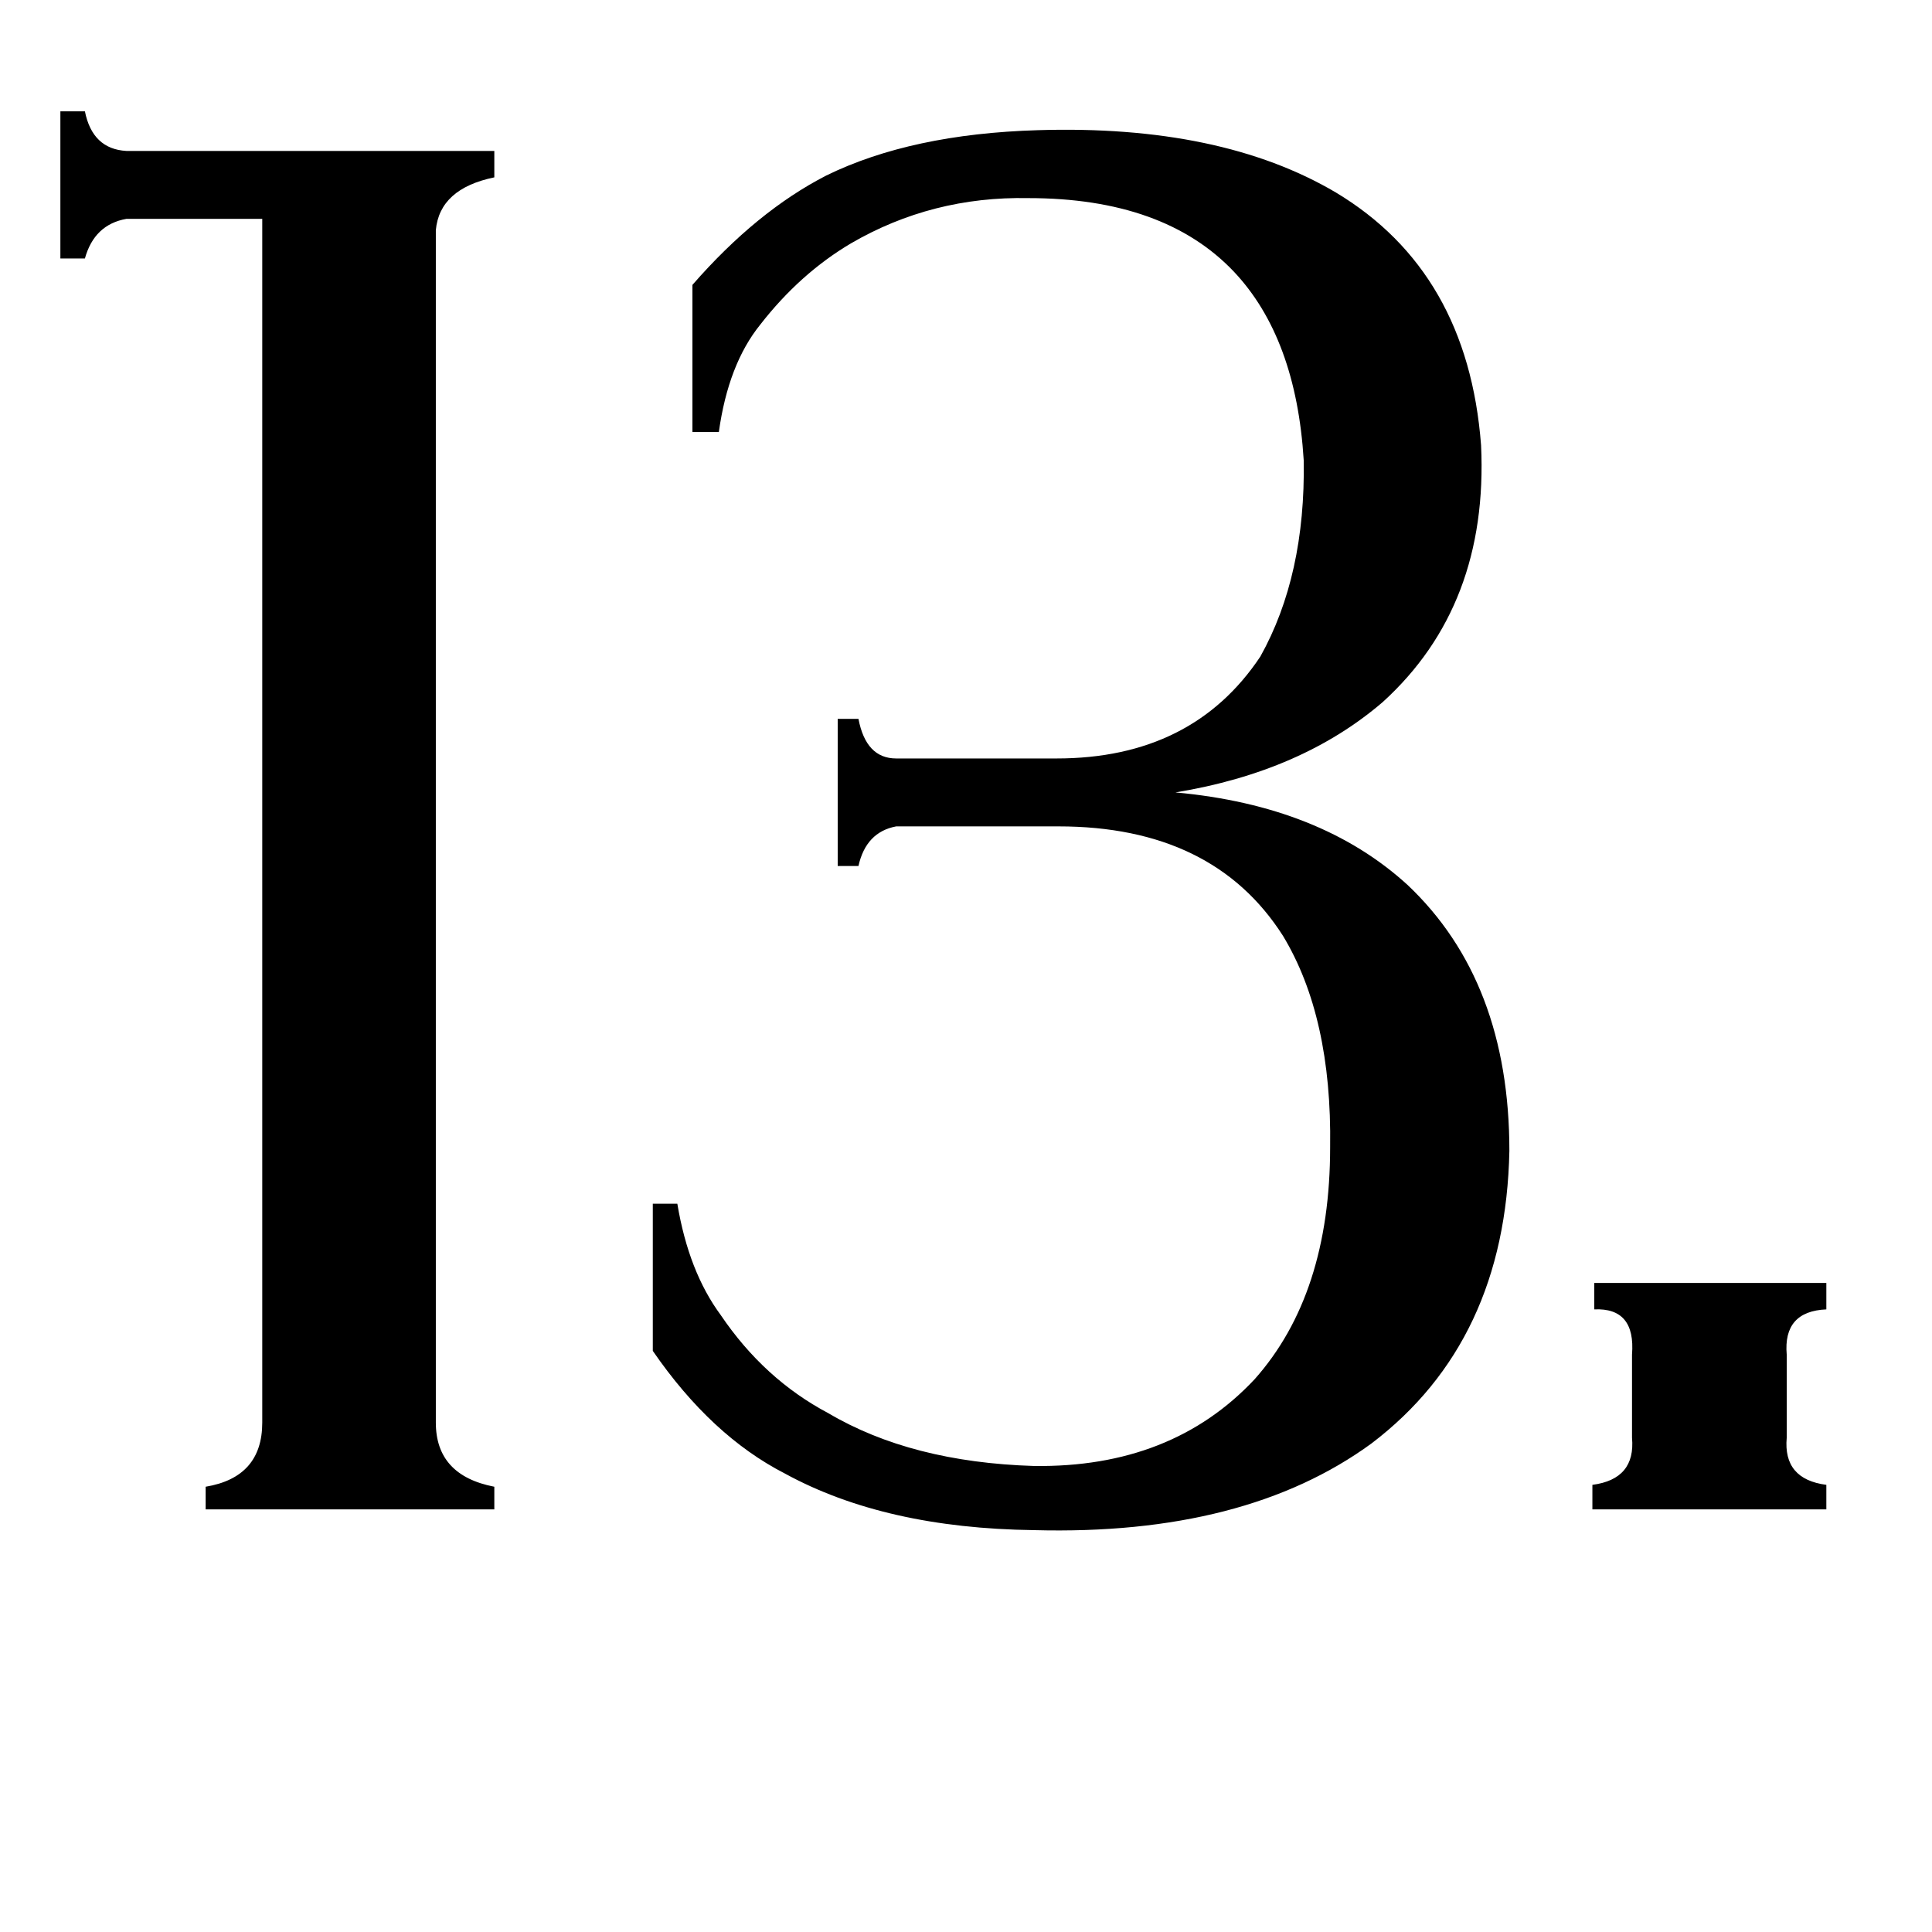 <svg xmlns="http://www.w3.org/2000/svg" viewBox="0 -800 1024 1024">
	<path fill="#000000" d="M968 -13V0H844V-13Q867 -16 865 -38V-82Q867 -107 845 -106V-120H968V-106Q945 -105 947 -82V-38Q945 -16 968 -13ZM262 -720V-706Q233 -700 231 -678V-46Q231 -18 262 -12V0H109V-12Q139 -17 139 -46V-684H67Q50 -681 45 -663H32V-741H45Q49 -721 67 -720ZM800 -190Q798 -89 727 -35Q660 14 548 11Q469 10 416 -19Q377 -39 346 -84V-162H359Q365 -126 382 -103Q405 -69 439 -51Q483 -25 548 -23Q621 -22 665 -69Q705 -114 705 -192Q706 -261 680 -304Q643 -362 561 -362H475Q459 -359 455 -341H444V-419H455Q459 -398 475 -398H560Q632 -398 668 -452Q692 -495 691 -556Q687 -621 654 -656Q617 -695 545 -695Q494 -696 451 -671Q424 -655 403 -628Q386 -607 381 -571H367V-649Q401 -688 438 -707Q483 -729 550 -731Q647 -734 708 -698Q778 -656 785 -564Q789 -479 733 -428Q690 -391 623 -380Q700 -373 746 -331Q800 -280 800 -190Z"/>
</svg>